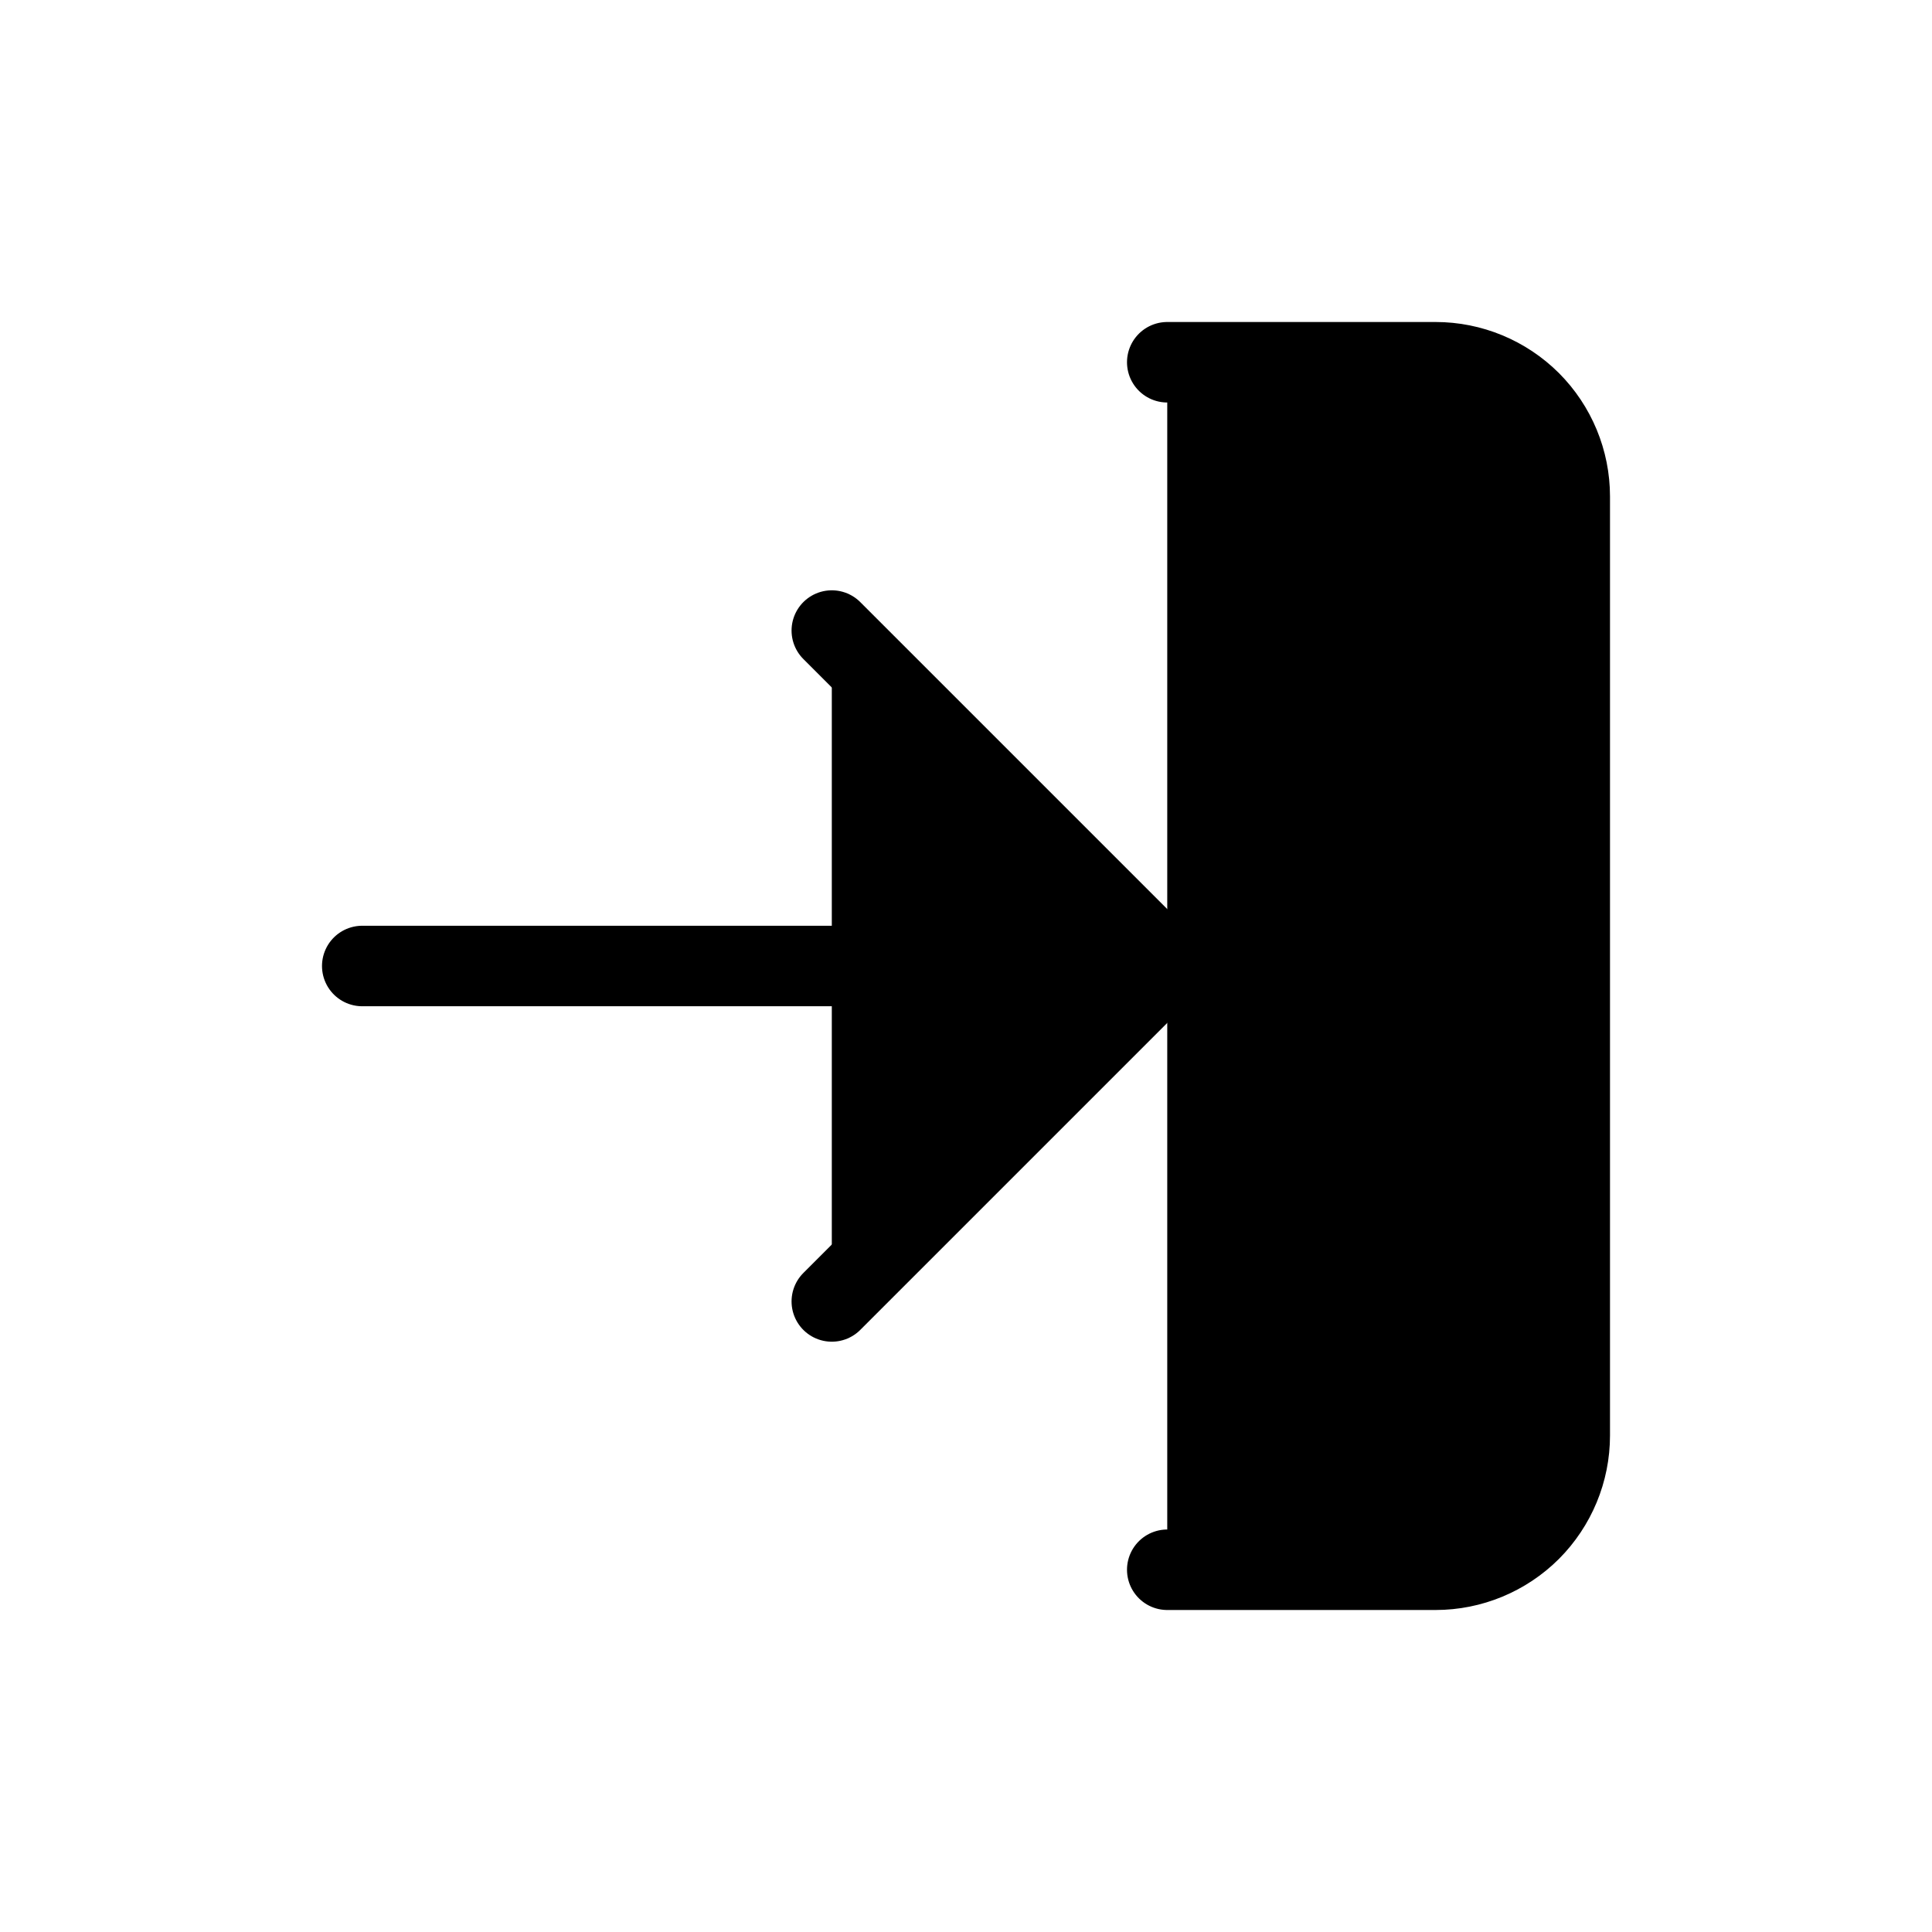 <svg viewBox="0 0 24 24" xmlns="http://www.w3.org/2000/svg">
<path fill="currentColor" stroke="currentColor" stroke-linecap="round" stroke-linejoin="round" d="M14.5 4.5H17.833C18.275 4.5 18.699 4.676 19.012 4.988C19.324 5.301 19.5 5.725 19.5 6.167V17.833C19.5 18.275 19.324 18.699 19.012 19.012C18.699 19.324 18.275 19.5 17.833 19.5H14.5"/>
<path fill="currentColor" stroke="currentColor" stroke-linecap="round" stroke-linejoin="round" d="M10.333 16.167L14.5 12L10.333 7.833"/>
<path fill="currentColor" stroke="currentColor" stroke-linecap="round" stroke-linejoin="round" d="M14.5 12H4.5"/>
</svg>
